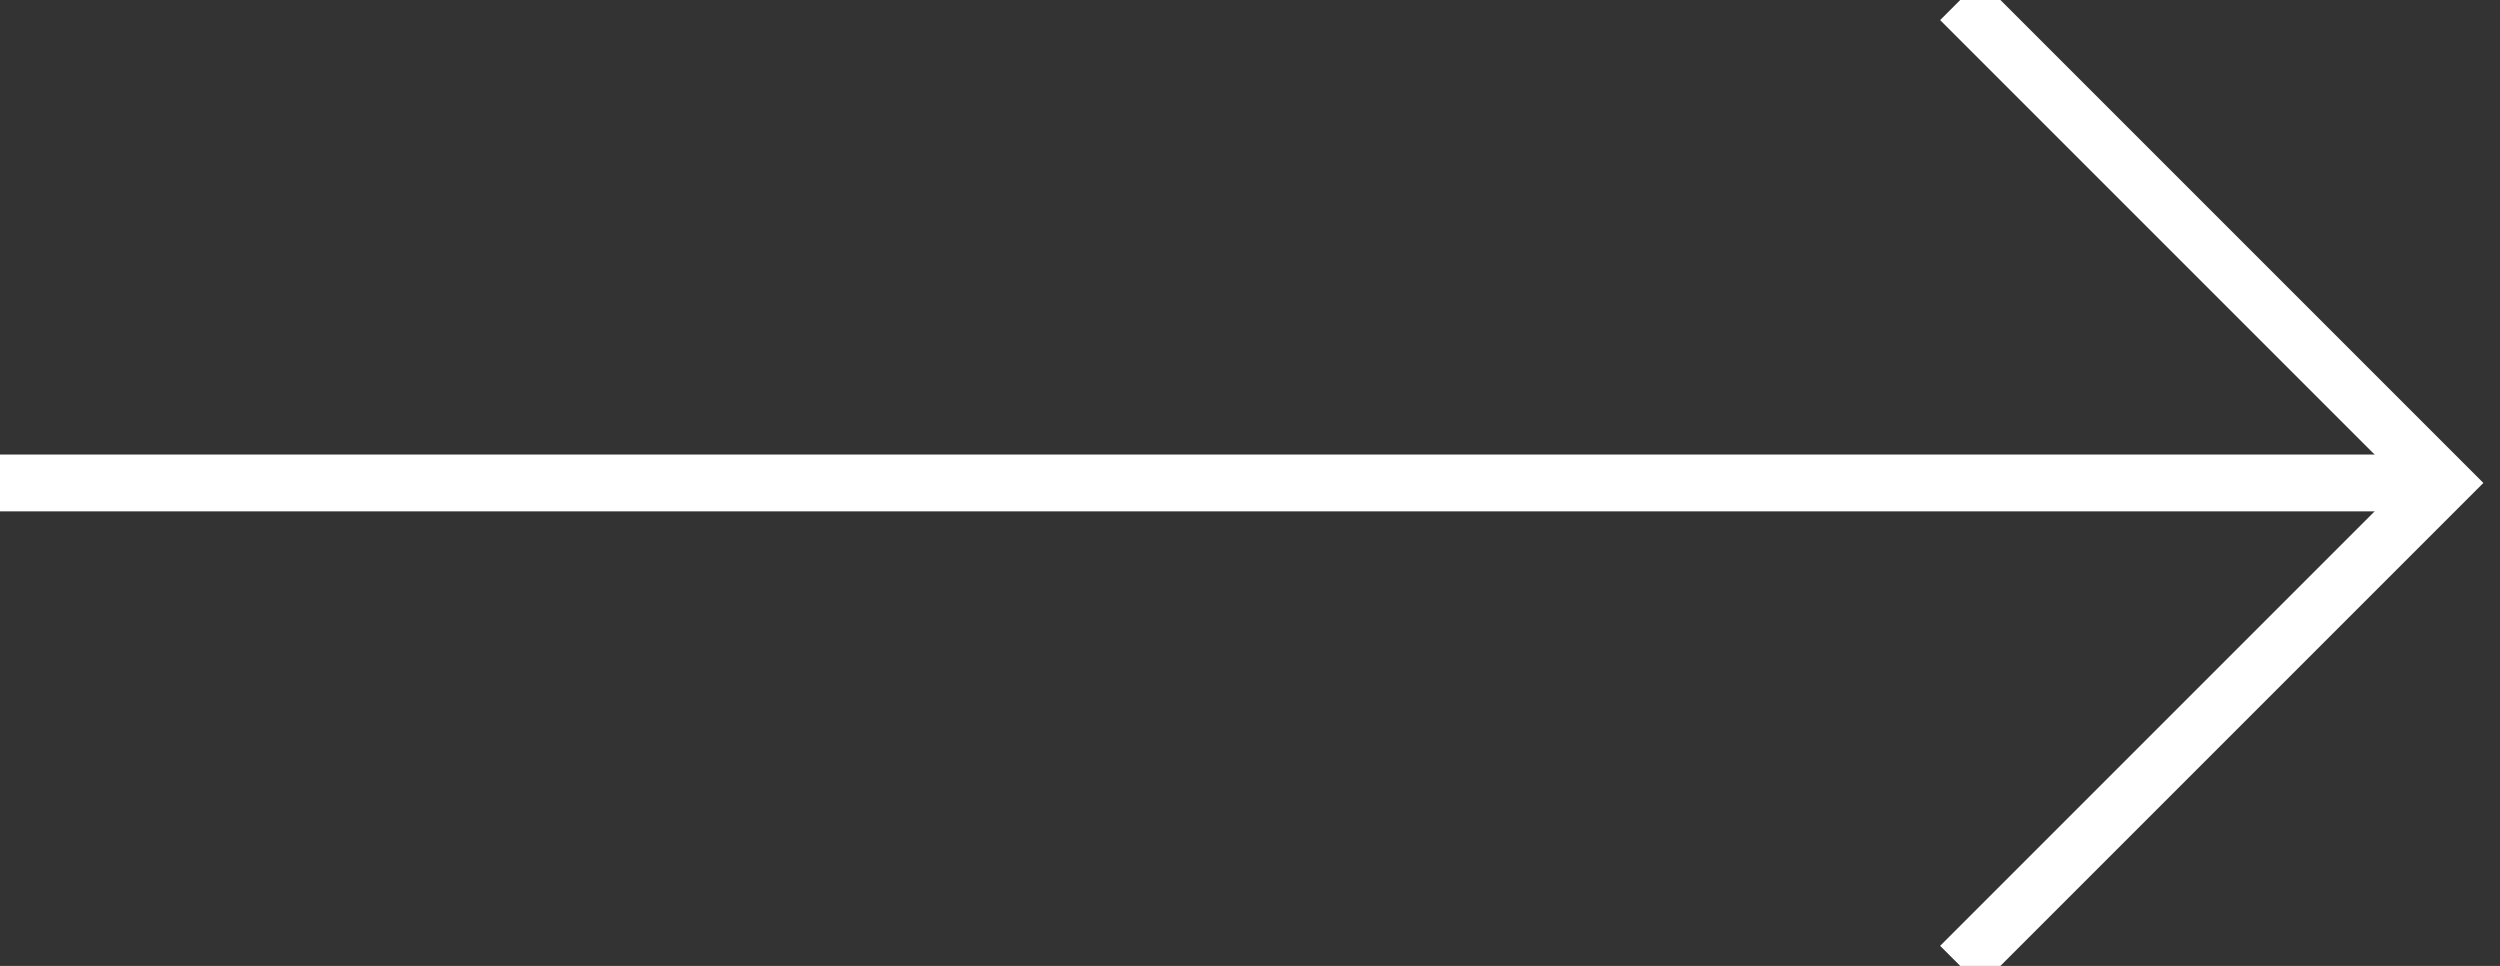 <svg version="1.0" xmlns="http://www.w3.org/2000/svg" xmlns:xlink="http://www.w3.org/1999/xlink" x="0px" y="0px"
	width="44" height="17" viewBox="0 0 44 17" xml:space="preserve">
<rect x="0" y="0" width="44" height="17" fill="#333333" stroke="none"/>
<polyline style="fill:none;stroke:#FFFFFF;stroke-miterlimit:10;" points="34.5,17 43,8.5 34.5,0 "/>
<line style="fill:none;stroke:#FFFFFF;stroke-miterlimit:10;" x1="43" y1="8.5" x2="0" y2="8.5"/>
</svg>
